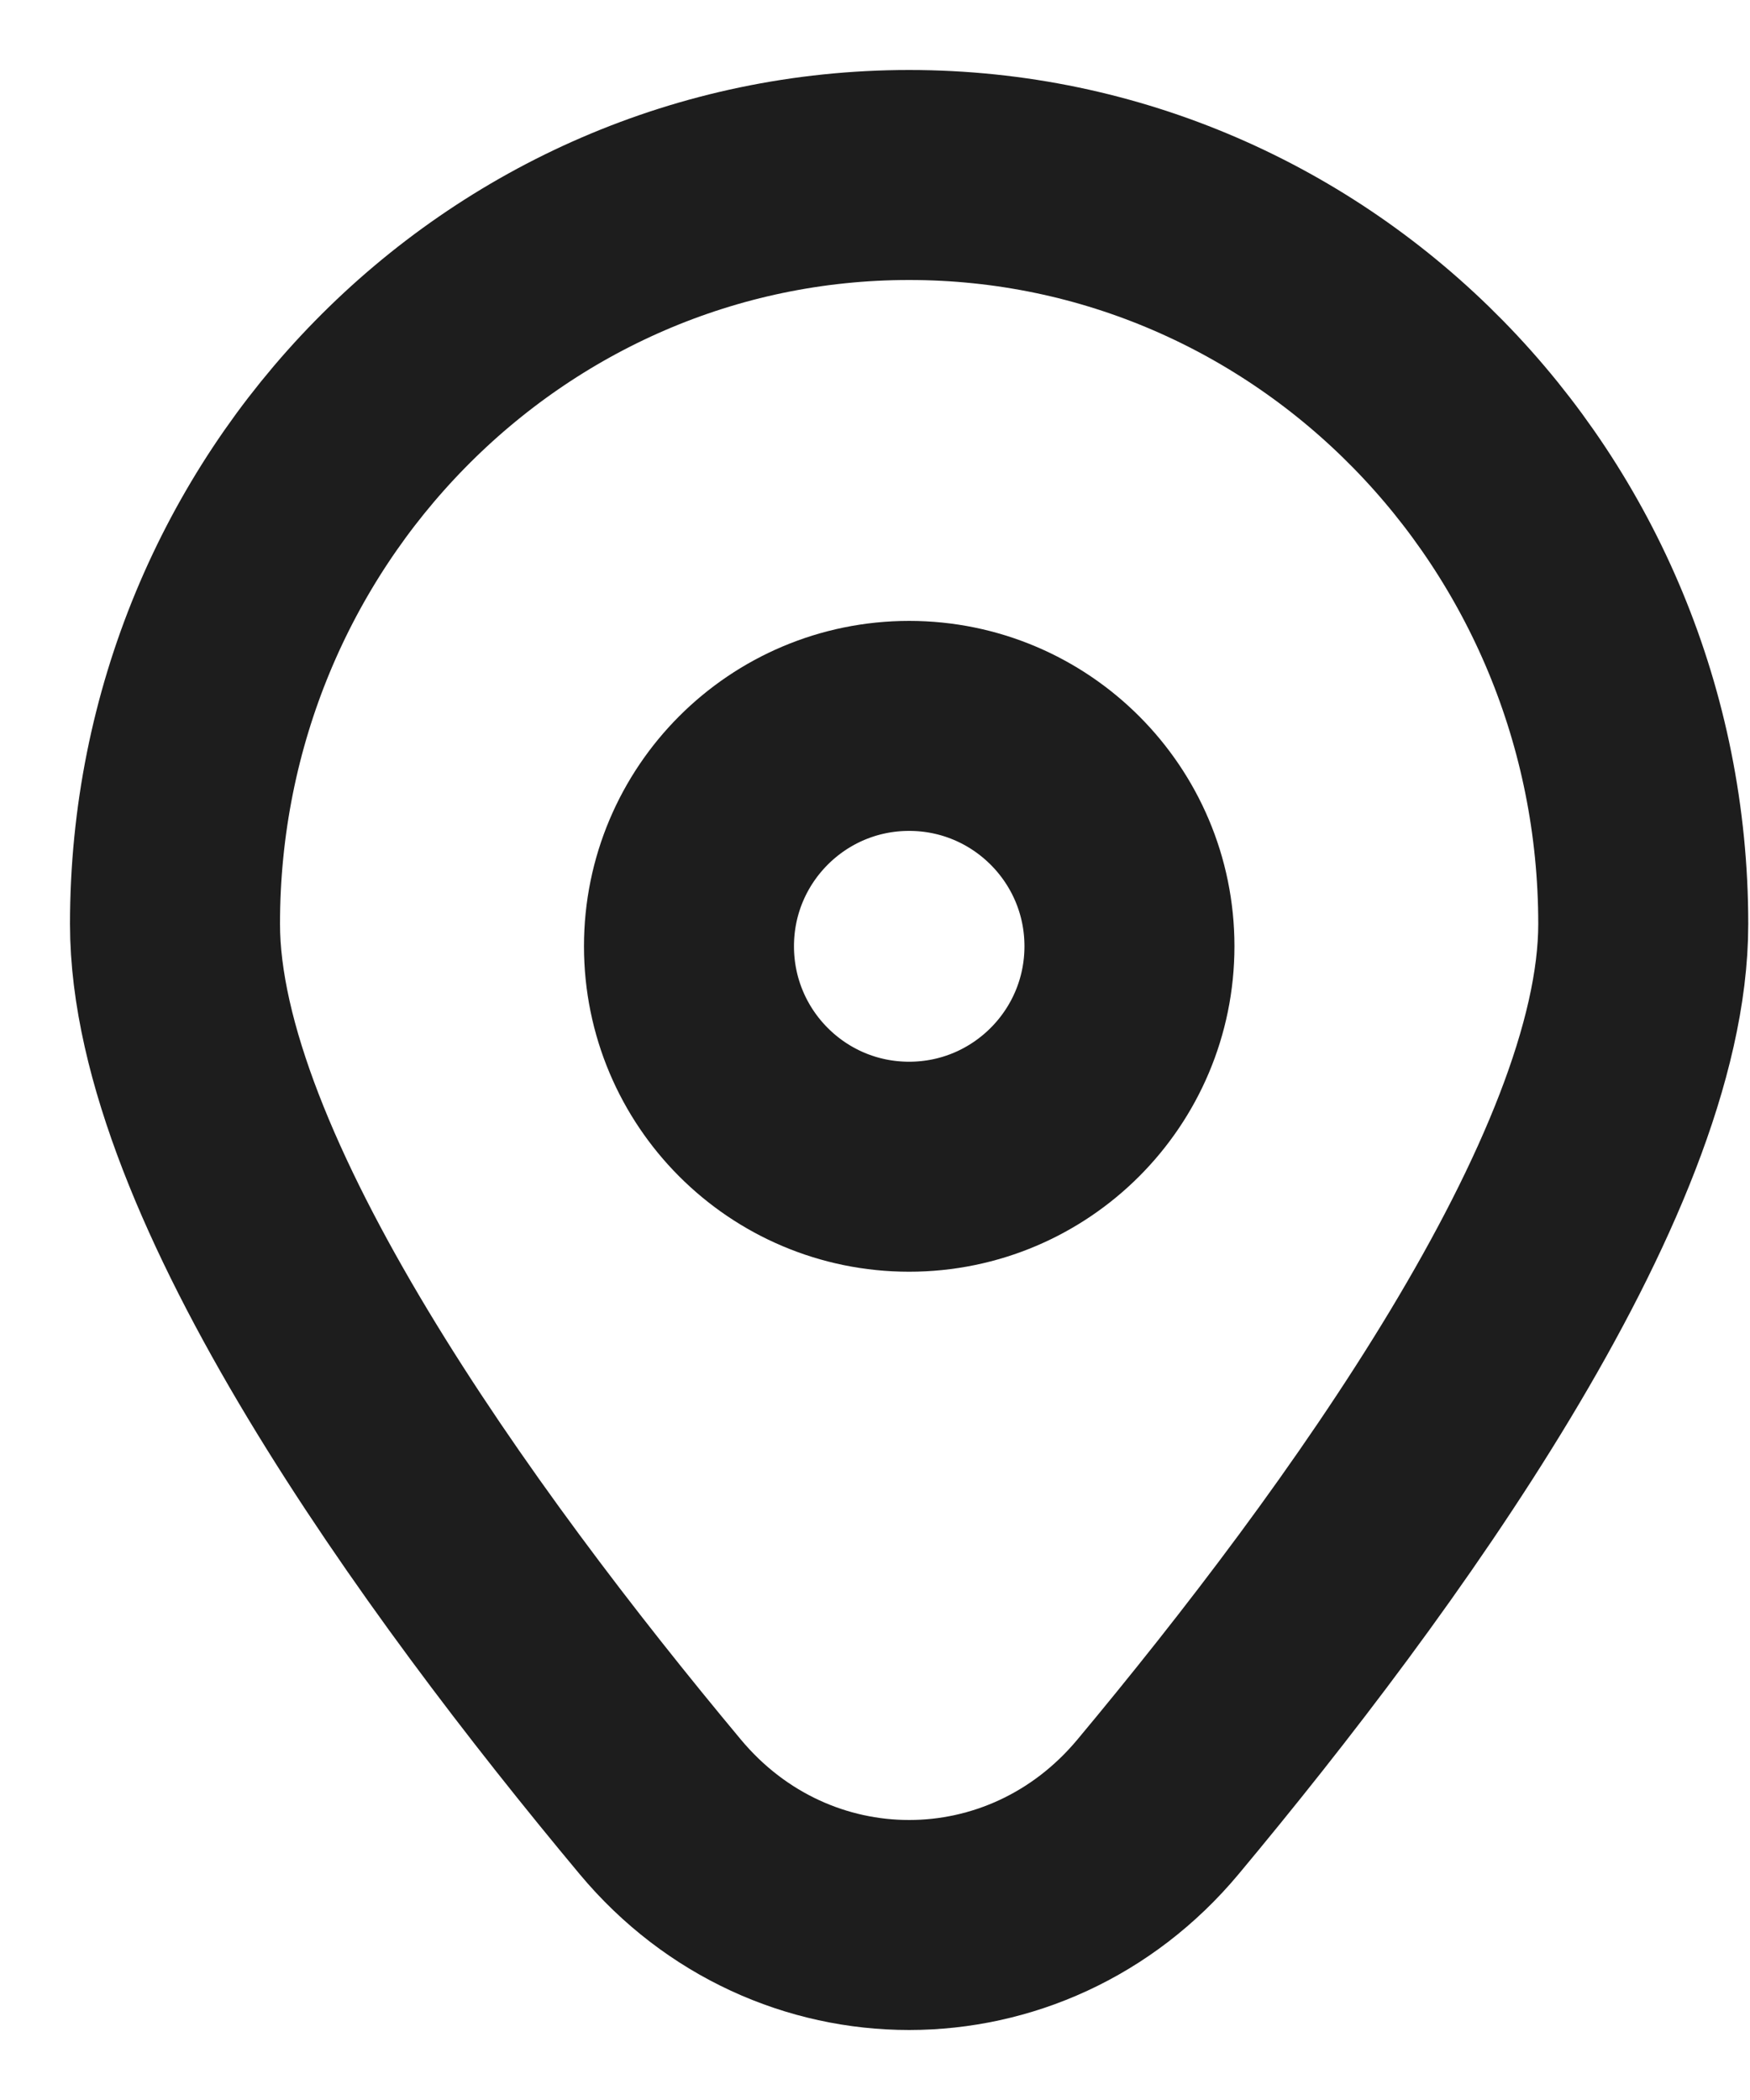 <svg width="10" height="12" viewBox="0 0 10 12" fill="none" xmlns="http://www.w3.org/2000/svg">
<path d="M6.454 5.407C6.454 6.103 5.89 6.667 5.195 6.667C4.5 6.667 3.937 6.103 3.937 5.407C3.937 4.712 4.5 4.148 5.195 4.148C5.89 4.148 6.454 4.712 6.454 5.407Z" stroke="#1D1D1D" stroke-width="1.2" stroke-linecap="square"/>
<path d="M9.39 5.28C9.39 6.719 7.834 8.866 6.617 10.325C5.866 11.225 4.524 11.225 3.773 10.325C2.556 8.866 1 6.719 1 5.28C1 2.916 2.878 1 5.195 1C7.512 1 9.39 2.916 9.39 5.28Z" stroke="#1D1D1D" stroke-width="1.2" stroke-linecap="square"/>
</svg>
